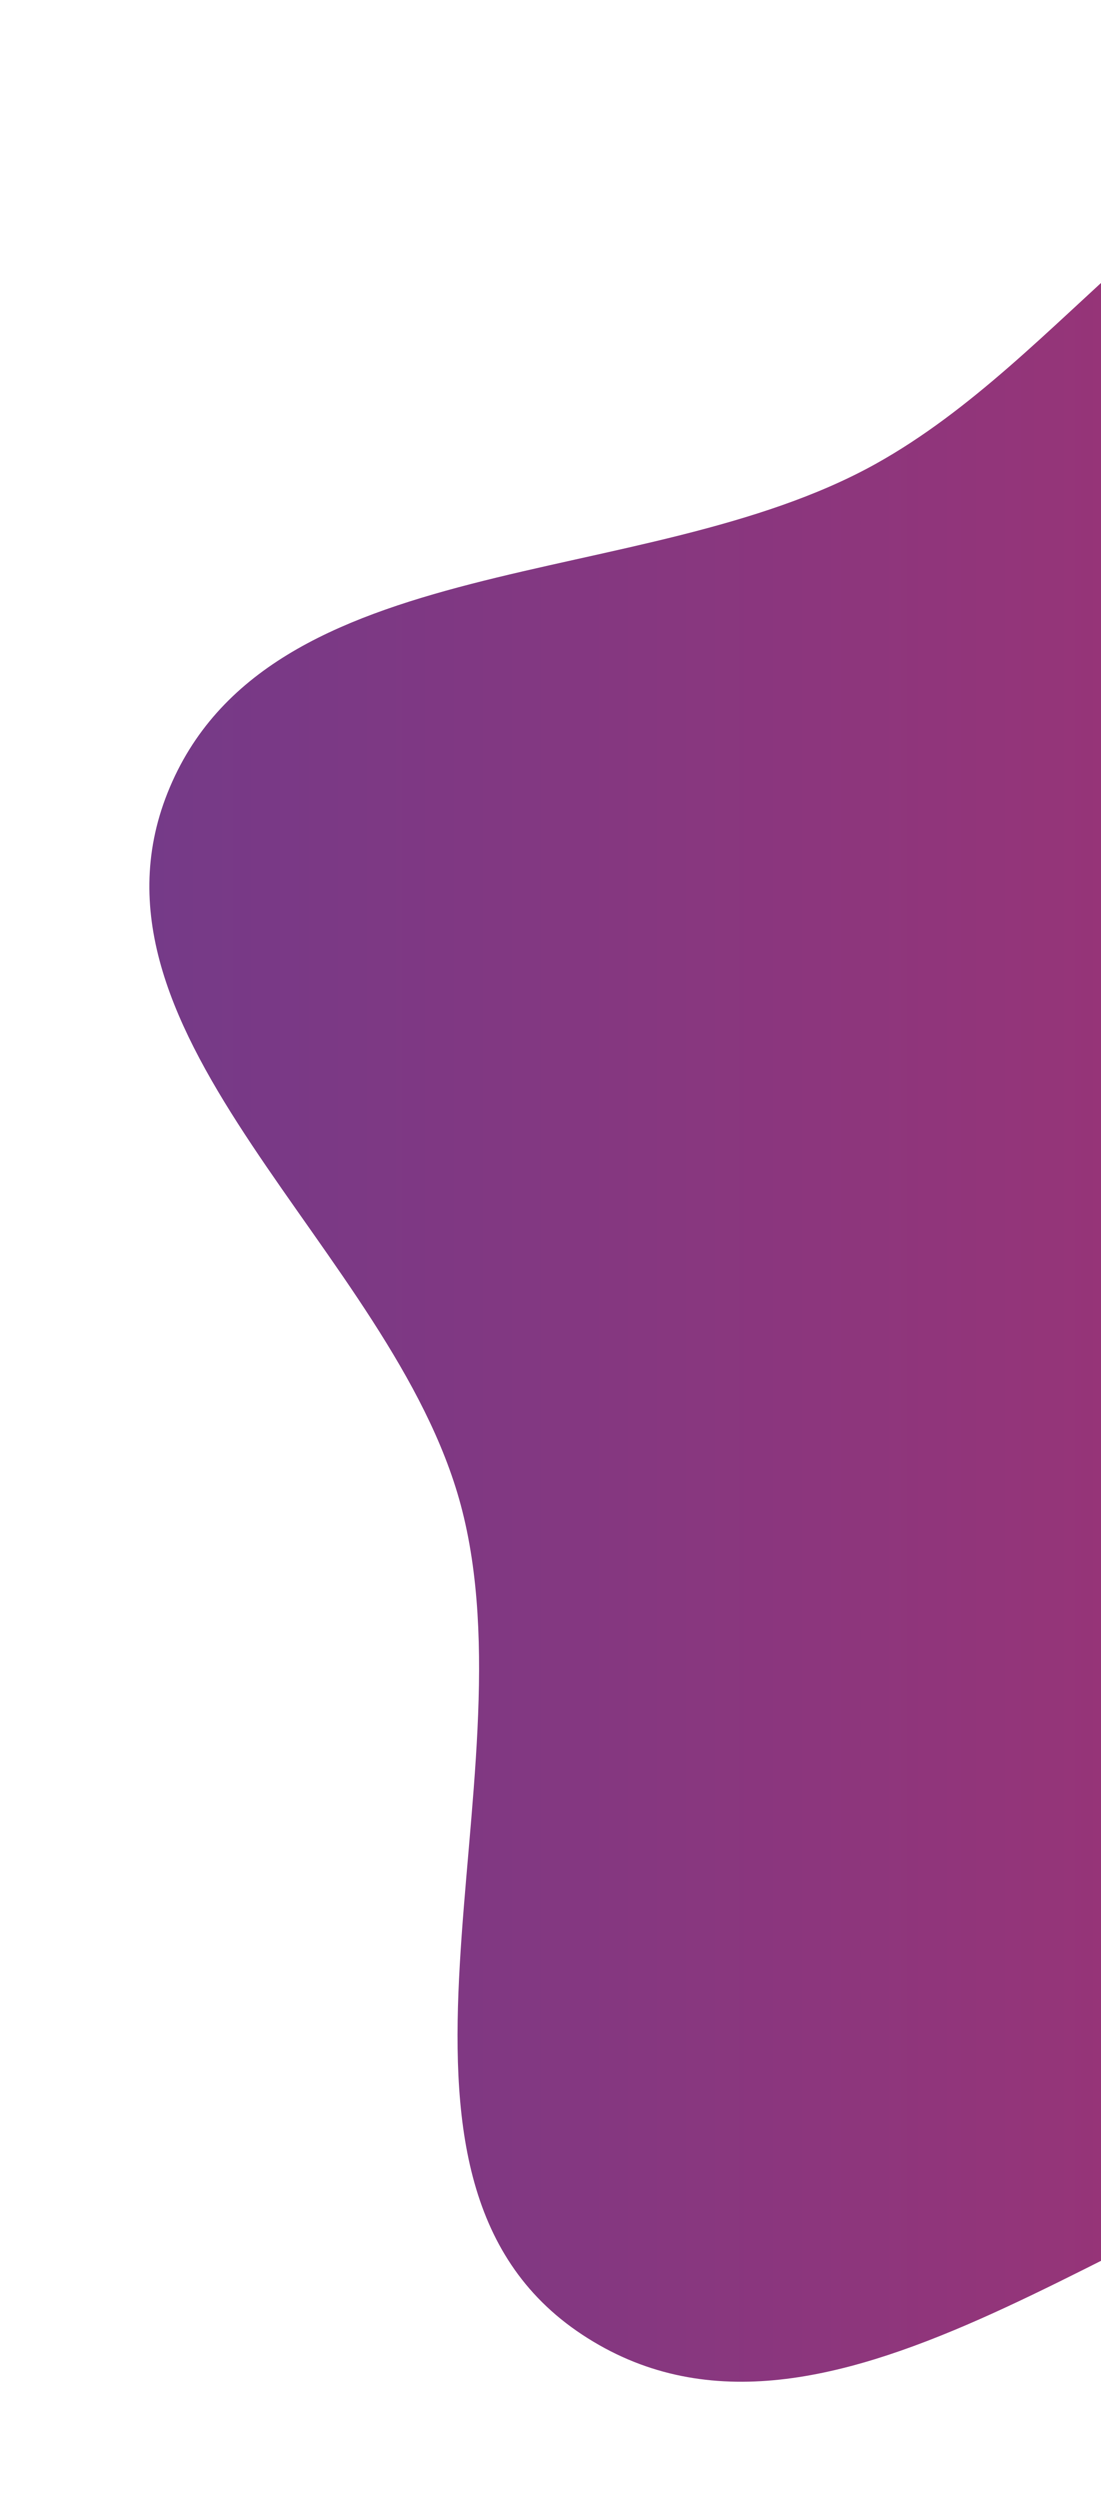 <svg width="296" height="672" fill="none" xmlns="http://www.w3.org/2000/svg"><g filter="url(#filter0_i)"><mask id="a" maskUnits="userSpaceOnUse" x="0" y="0" width="296" height="672"><path transform="matrix(-1 0 0 1 296 0)" fill="#C4C4C4" d="M0 0h296v671.781H0z"/></mask><g mask="url(#a)"><path fill-rule="evenodd" clip-rule="evenodd" d="M376.052 25.823c-58.282 8.3-91.175 68.244-142.651 96.888-62.678 34.877-163.738 21.655-190.353 88.411-26.19 65.692 60.442 123.064 78.808 191.374 19.997 74.377-31.497 180.651 32.617 223.061 65.107 43.067 145.978-35.704 221.579-54.916 52.287-13.288 107.451-10.725 152.685-40.196 46.993-30.617 76.028-78.459 104.097-127.106 35.859-62.151 98.432-124.131 81.053-193.792-17.343-69.52-99.559-97.986-162.367-132.143-54.925-29.87-113.61-60.391-175.468-51.581z" fill="url(#paint0_linear)"/></g></g><defs><linearGradient id="paint0_linear" x1="716.875" y1="331.266" x2="38.156" y2="331.266" gradientUnits="userSpaceOnUse"><stop stop-color="#CC2B5E"/><stop offset="1" stop-color="#753A88"/></linearGradient><filter id="filter0_i" x="38.156" y="24.281" width="259.844" height="615.969" filterUnits="userSpaceOnUse" color-interpolation-filters="sRGB"><feFlood flood-opacity="0" result="BackgroundImageFix"/><feBlend in="SourceGraphic" in2="BackgroundImageFix" result="shape"/><feColorMatrix in="SourceAlpha" values="0 0 0 0 0 0 0 0 0 0 0 0 0 0 0 0 0 0 127 0" result="hardAlpha"/><feOffset dx="2" dy="2"/><feGaussianBlur stdDeviation="5.5"/><feComposite in2="hardAlpha" operator="arithmetic" k2="-1" k3="1"/><feColorMatrix values="0 0 0 0 0 0 0 0 0 0 0 0 0 0 0 0 0 0 0.09 0"/><feBlend in2="shape" result="effect1_innerShadow"/></filter></defs></svg>